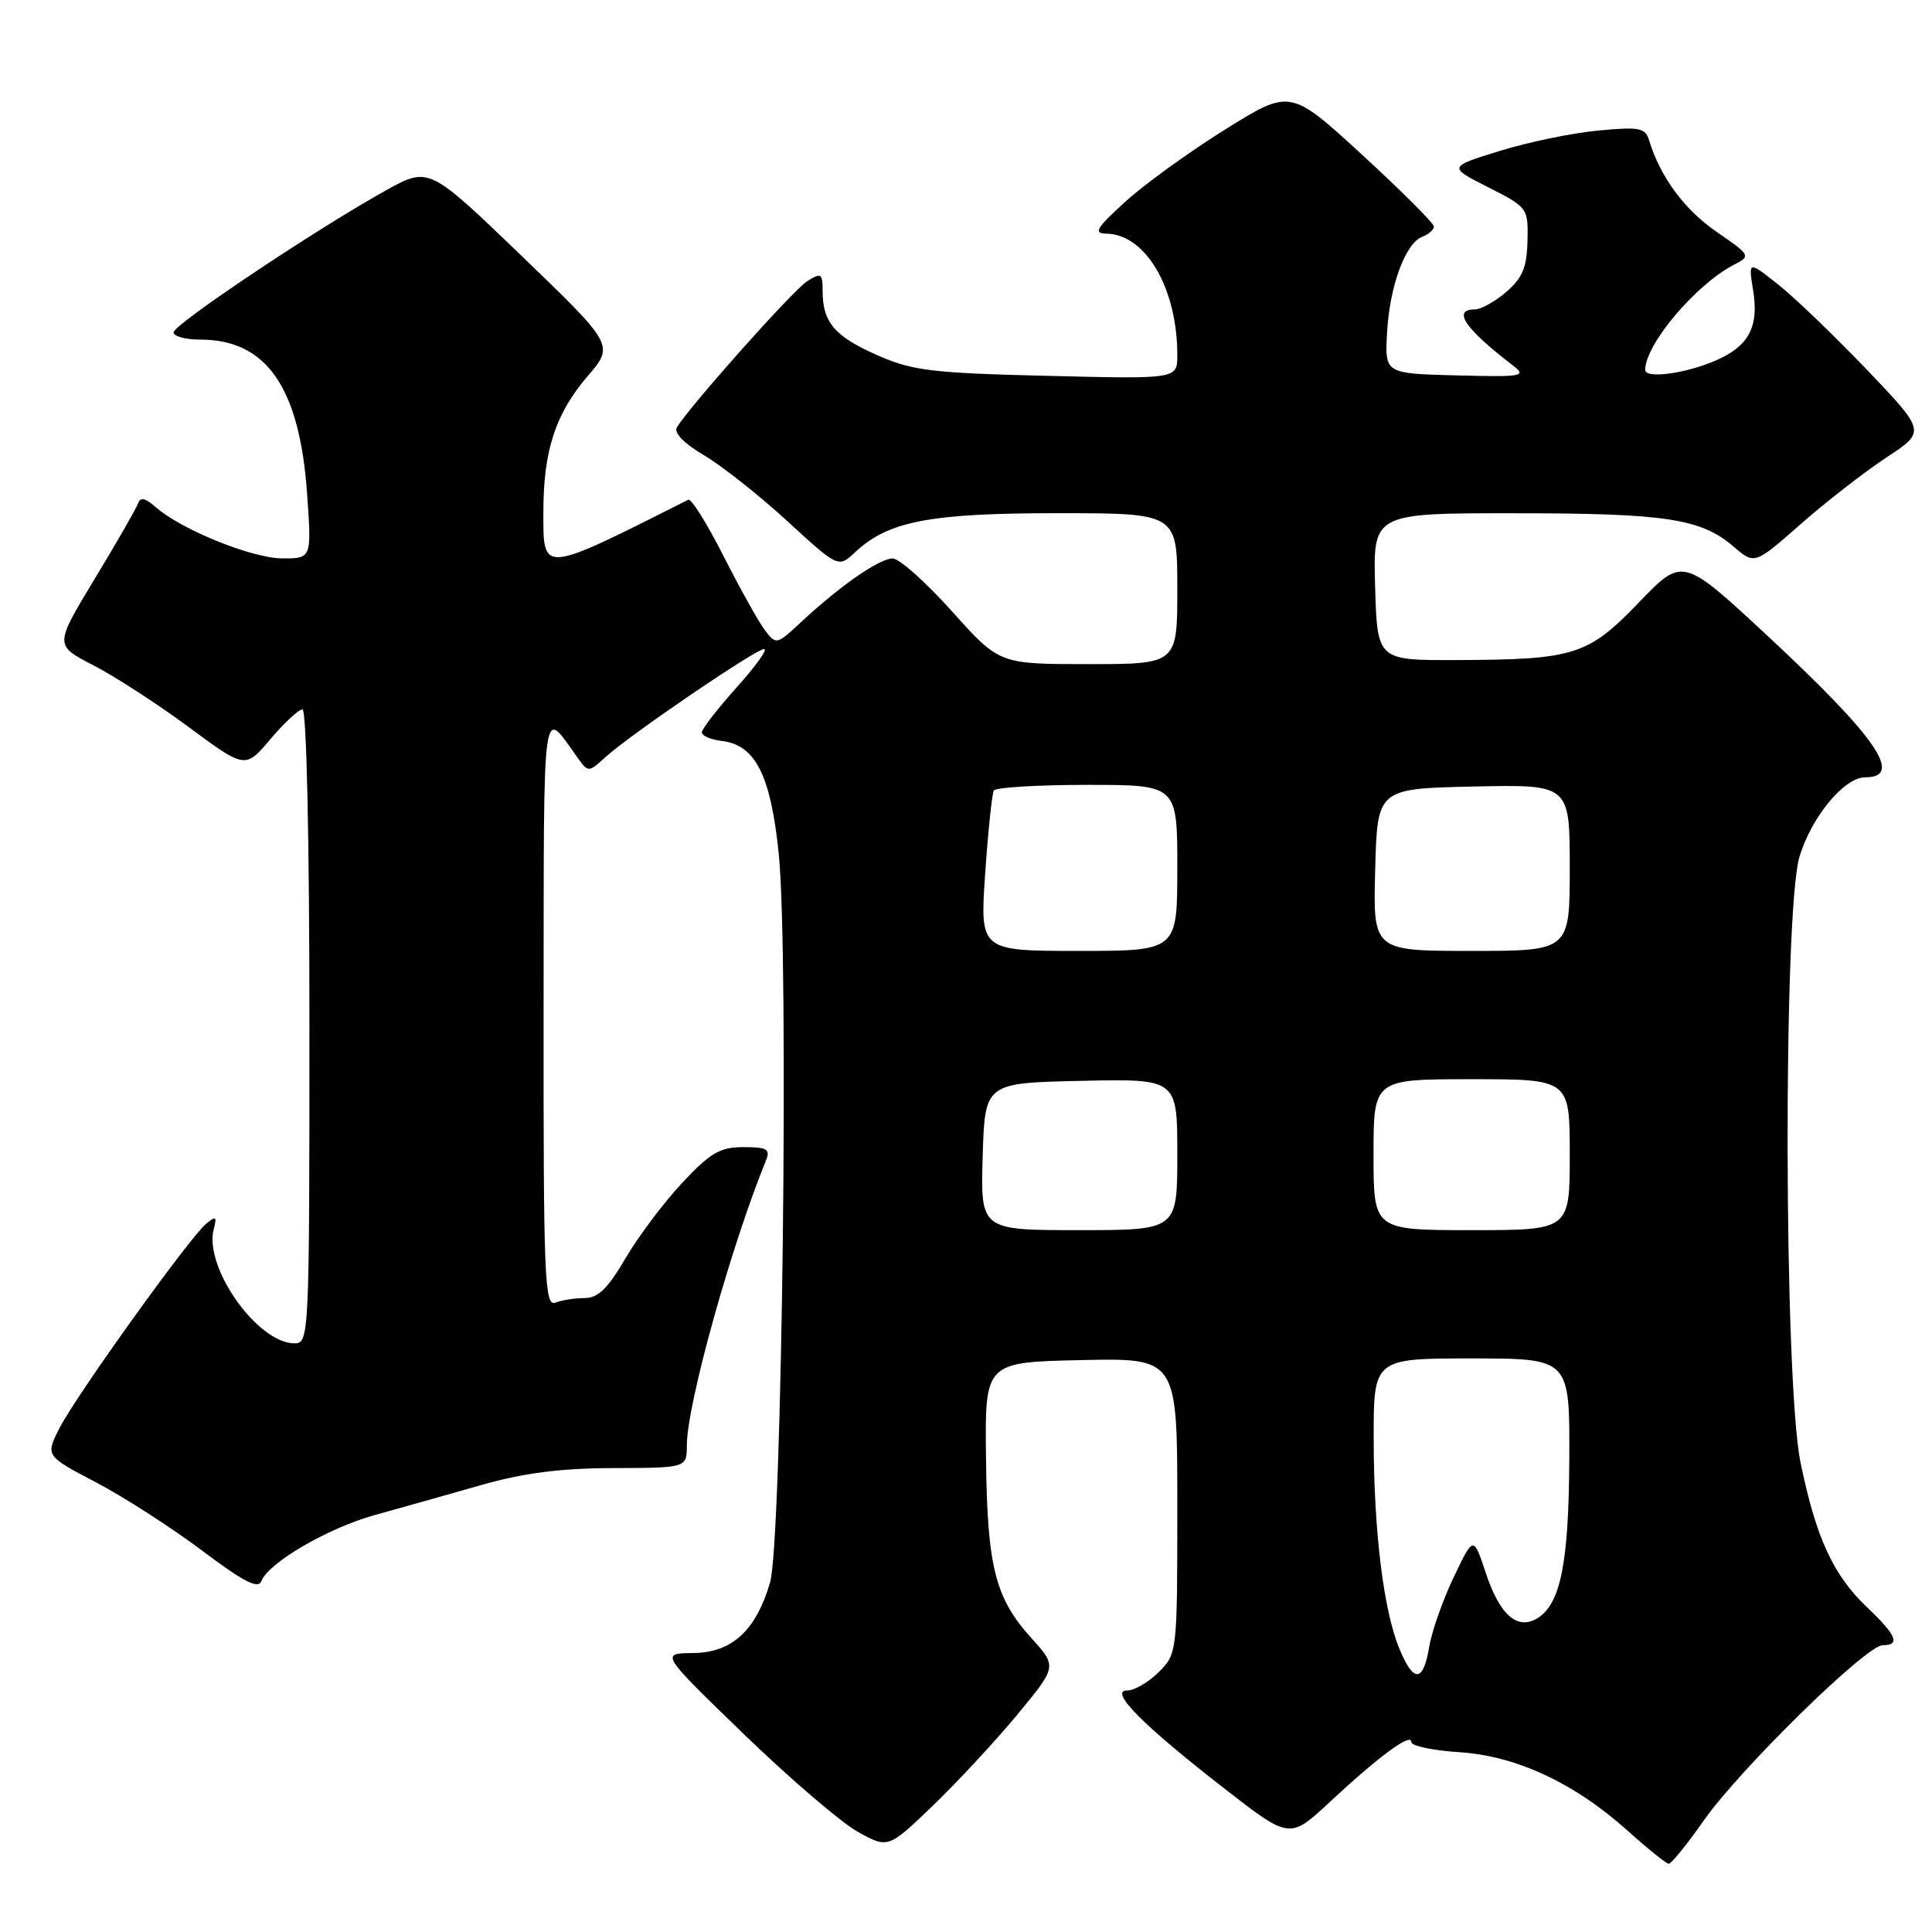 <?xml version="1.0" encoding="UTF-8" standalone="no"?>
<!DOCTYPE svg PUBLIC "-//W3C//DTD SVG 1.1//EN" "http://www.w3.org/Graphics/SVG/1.1/DTD/svg11.dtd" >
<svg xmlns="http://www.w3.org/2000/svg" xmlns:xlink="http://www.w3.org/1999/xlink" version="1.1" viewBox="0 0 256 256">
 <g >
 <path fill="currentColor"
d=" M 225.74 241.25 C 230.55 234.40 247.28 218.00 249.47 218.00 C 251.85 218.00 251.31 216.69 247.37 212.95 C 242.89 208.68 240.62 203.74 238.58 193.79 C 236.37 183.02 236.27 120.76 238.44 113.52 C 240.02 108.27 244.37 103.00 247.13 103.00 C 252.33 103.00 248.65 97.68 234.10 84.15 C 222.96 73.81 222.96 73.81 217.17 79.82 C 210.40 86.85 208.63 87.41 193.00 87.46 C 182.50 87.50 182.50 87.50 182.21 77.75 C 181.93 68.00 181.93 68.00 200.71 68.01 C 220.77 68.01 225.40 68.72 229.74 72.45 C 232.49 74.82 232.49 74.82 238.62 69.43 C 241.99 66.47 247.10 62.50 249.97 60.61 C 255.19 57.18 255.19 57.18 247.38 49.00 C 243.08 44.51 237.79 39.42 235.62 37.70 C 231.67 34.57 231.67 34.57 232.29 38.43 C 233.04 43.01 231.91 45.49 228.22 47.36 C 224.31 49.34 218.00 50.35 218.00 49.00 C 218.00 45.62 224.73 37.67 229.78 35.07 C 232.02 33.92 231.98 33.83 227.43 30.70 C 223.18 27.77 219.98 23.42 218.52 18.61 C 218.02 16.93 217.25 16.78 211.73 17.30 C 208.30 17.63 202.44 18.84 198.69 20.01 C 191.88 22.12 191.88 22.12 197.19 24.81 C 202.43 27.47 202.50 27.56 202.40 31.92 C 202.32 35.42 201.74 36.83 199.60 38.67 C 198.11 39.95 196.24 41.00 195.44 41.00 C 192.37 41.00 194.10 43.54 200.50 48.45 C 202.33 49.86 201.71 49.97 193.00 49.74 C 183.50 49.50 183.50 49.50 183.79 44.11 C 184.13 37.92 186.21 32.24 188.45 31.38 C 189.30 31.05 190.00 30.44 190.00 30.02 C 190.00 29.59 185.72 25.32 180.49 20.51 C 170.97 11.78 170.97 11.78 162.37 17.14 C 157.63 20.09 151.68 24.39 149.13 26.71 C 145.25 30.23 144.84 30.93 146.62 30.96 C 151.83 31.06 156.00 38.21 156.00 47.06 C 156.00 50.23 156.00 50.23 138.75 49.80 C 123.41 49.43 120.91 49.12 116.21 47.05 C 110.59 44.57 109.00 42.70 109.00 38.56 C 109.00 36.23 108.81 36.10 106.98 37.24 C 105.13 38.39 91.26 53.96 89.68 56.65 C 89.27 57.35 90.68 58.80 93.25 60.30 C 95.59 61.68 100.56 65.60 104.30 69.03 C 111.09 75.26 111.09 75.26 113.32 73.16 C 117.70 69.06 123.18 68.00 140.13 68.00 C 156.00 68.00 156.00 68.00 156.00 78.00 C 156.00 88.00 156.00 88.00 144.20 88.00 C 132.41 88.00 132.41 88.00 126.14 81.00 C 122.69 77.15 119.16 74.00 118.28 74.00 C 116.52 74.00 111.30 77.63 106.18 82.40 C 102.91 85.45 102.84 85.47 101.35 83.50 C 100.52 82.40 98.05 77.98 95.87 73.68 C 93.69 69.38 91.59 66.02 91.20 66.22 C 71.60 76.09 72.00 76.05 72.00 67.87 C 72.00 59.72 73.58 54.85 77.85 49.86 C 81.39 45.73 81.39 45.73 69.11 33.90 C 56.83 22.08 56.83 22.08 51.17 25.21 C 42.03 30.27 23.00 42.99 23.00 44.04 C 23.00 44.57 24.60 45.00 26.55 45.00 C 35.31 45.00 39.70 51.33 40.69 65.40 C 41.30 74.00 41.30 74.00 37.40 73.99 C 33.39 73.98 23.97 70.16 20.61 67.18 C 19.23 65.96 18.59 65.84 18.28 66.73 C 18.04 67.40 15.46 71.90 12.53 76.73 C 7.22 85.50 7.22 85.50 12.36 88.15 C 15.19 89.60 20.88 93.29 25.00 96.34 C 32.50 101.88 32.50 101.88 35.83 97.94 C 37.67 95.77 39.58 94.00 40.08 94.00 C 40.62 94.00 41.00 111.20 41.00 136.00 C 41.00 177.09 40.96 178.00 39.03 178.00 C 34.13 178.00 27.00 167.94 28.32 162.88 C 28.76 161.19 28.61 161.08 27.32 162.15 C 25.10 163.99 10.13 184.85 7.90 189.20 C 6.01 192.90 6.01 192.90 12.76 196.44 C 16.47 198.39 22.78 202.46 26.79 205.47 C 32.26 209.59 34.22 210.60 34.63 209.51 C 35.57 207.07 43.44 202.48 49.63 200.76 C 52.86 199.87 59.10 198.11 63.50 196.85 C 69.32 195.18 74.15 194.55 81.25 194.53 C 91.00 194.50 91.00 194.50 91.01 191.50 C 91.02 186.11 96.84 165.18 101.50 153.75 C 102.10 152.27 101.64 152.00 98.52 152.00 C 95.40 152.00 94.13 152.74 90.38 156.75 C 87.94 159.36 84.56 163.86 82.87 166.75 C 80.57 170.70 79.23 172.00 77.49 172.00 C 76.21 172.00 74.45 172.27 73.58 172.61 C 72.16 173.15 72.00 169.34 72.03 133.86 C 72.07 91.44 71.75 93.76 76.56 100.44 C 77.94 102.36 77.99 102.36 80.23 100.32 C 83.50 97.34 100.15 86.00 101.25 86.00 C 101.77 86.00 100.12 88.30 97.59 91.11 C 95.07 93.92 93.00 96.59 93.00 97.04 C 93.00 97.50 94.19 98.01 95.65 98.18 C 100.11 98.72 102.12 102.71 103.19 113.14 C 104.56 126.67 103.63 204.34 102.03 209.73 C 100.12 216.13 96.98 218.99 91.80 219.04 C 87.50 219.08 87.50 219.08 98.57 229.79 C 104.66 235.68 111.46 241.50 113.67 242.73 C 117.68 244.95 117.68 244.95 123.64 239.23 C 126.91 236.08 131.94 230.65 134.83 227.16 C 140.07 220.82 140.07 220.82 136.65 217.04 C 131.85 211.72 130.82 207.62 130.65 193.17 C 130.50 180.50 130.50 180.50 143.25 180.22 C 156.00 179.94 156.00 179.94 156.00 199.52 C 156.00 218.97 155.98 219.11 153.55 221.55 C 152.20 222.90 150.31 224.00 149.36 224.00 C 146.87 224.00 151.41 228.58 162.20 236.96 C 170.89 243.72 170.89 243.72 176.20 238.78 C 182.71 232.71 187.00 229.55 187.00 230.82 C 187.00 231.34 189.84 231.95 193.31 232.17 C 200.89 232.65 208.59 236.23 215.66 242.57 C 218.32 244.96 220.77 246.93 221.11 246.96 C 221.44 246.98 223.53 244.41 225.74 241.25 Z  M 185.45 218.53 C 183.34 213.48 182.04 203.00 182.02 190.75 C 182.00 180.00 182.00 180.00 195.00 180.00 C 208.00 180.00 208.00 180.00 207.94 193.25 C 207.88 207.01 206.80 212.50 203.75 214.40 C 201.07 216.07 198.74 214.04 196.87 208.41 C 195.24 203.50 195.24 203.50 192.62 209.00 C 191.17 212.03 189.71 216.19 189.37 218.25 C 188.59 222.93 187.32 223.02 185.45 218.53 Z  M 130.21 153.25 C 130.50 143.50 130.50 143.50 143.25 143.22 C 156.00 142.94 156.00 142.94 156.00 152.97 C 156.00 163.00 156.00 163.00 142.96 163.00 C 129.93 163.00 129.93 163.00 130.21 153.25 Z  M 182.00 153.00 C 182.00 143.00 182.00 143.00 195.00 143.00 C 208.00 143.00 208.00 143.00 208.00 153.00 C 208.00 163.00 208.00 163.00 195.00 163.00 C 182.00 163.00 182.00 163.00 182.00 153.00 Z  M 130.54 115.75 C 130.93 110.11 131.45 105.16 131.68 104.75 C 131.92 104.34 137.49 104.00 144.06 104.00 C 156.00 104.00 156.00 104.00 156.00 115.00 C 156.00 126.00 156.00 126.00 142.92 126.00 C 129.84 126.00 129.84 126.00 130.54 115.75 Z  M 182.22 115.25 C 182.50 104.50 182.50 104.50 195.25 104.22 C 208.00 103.94 208.00 103.94 208.00 114.97 C 208.00 126.00 208.00 126.00 194.97 126.00 C 181.93 126.00 181.93 126.00 182.22 115.25 Z "/>
</g>
</svg>